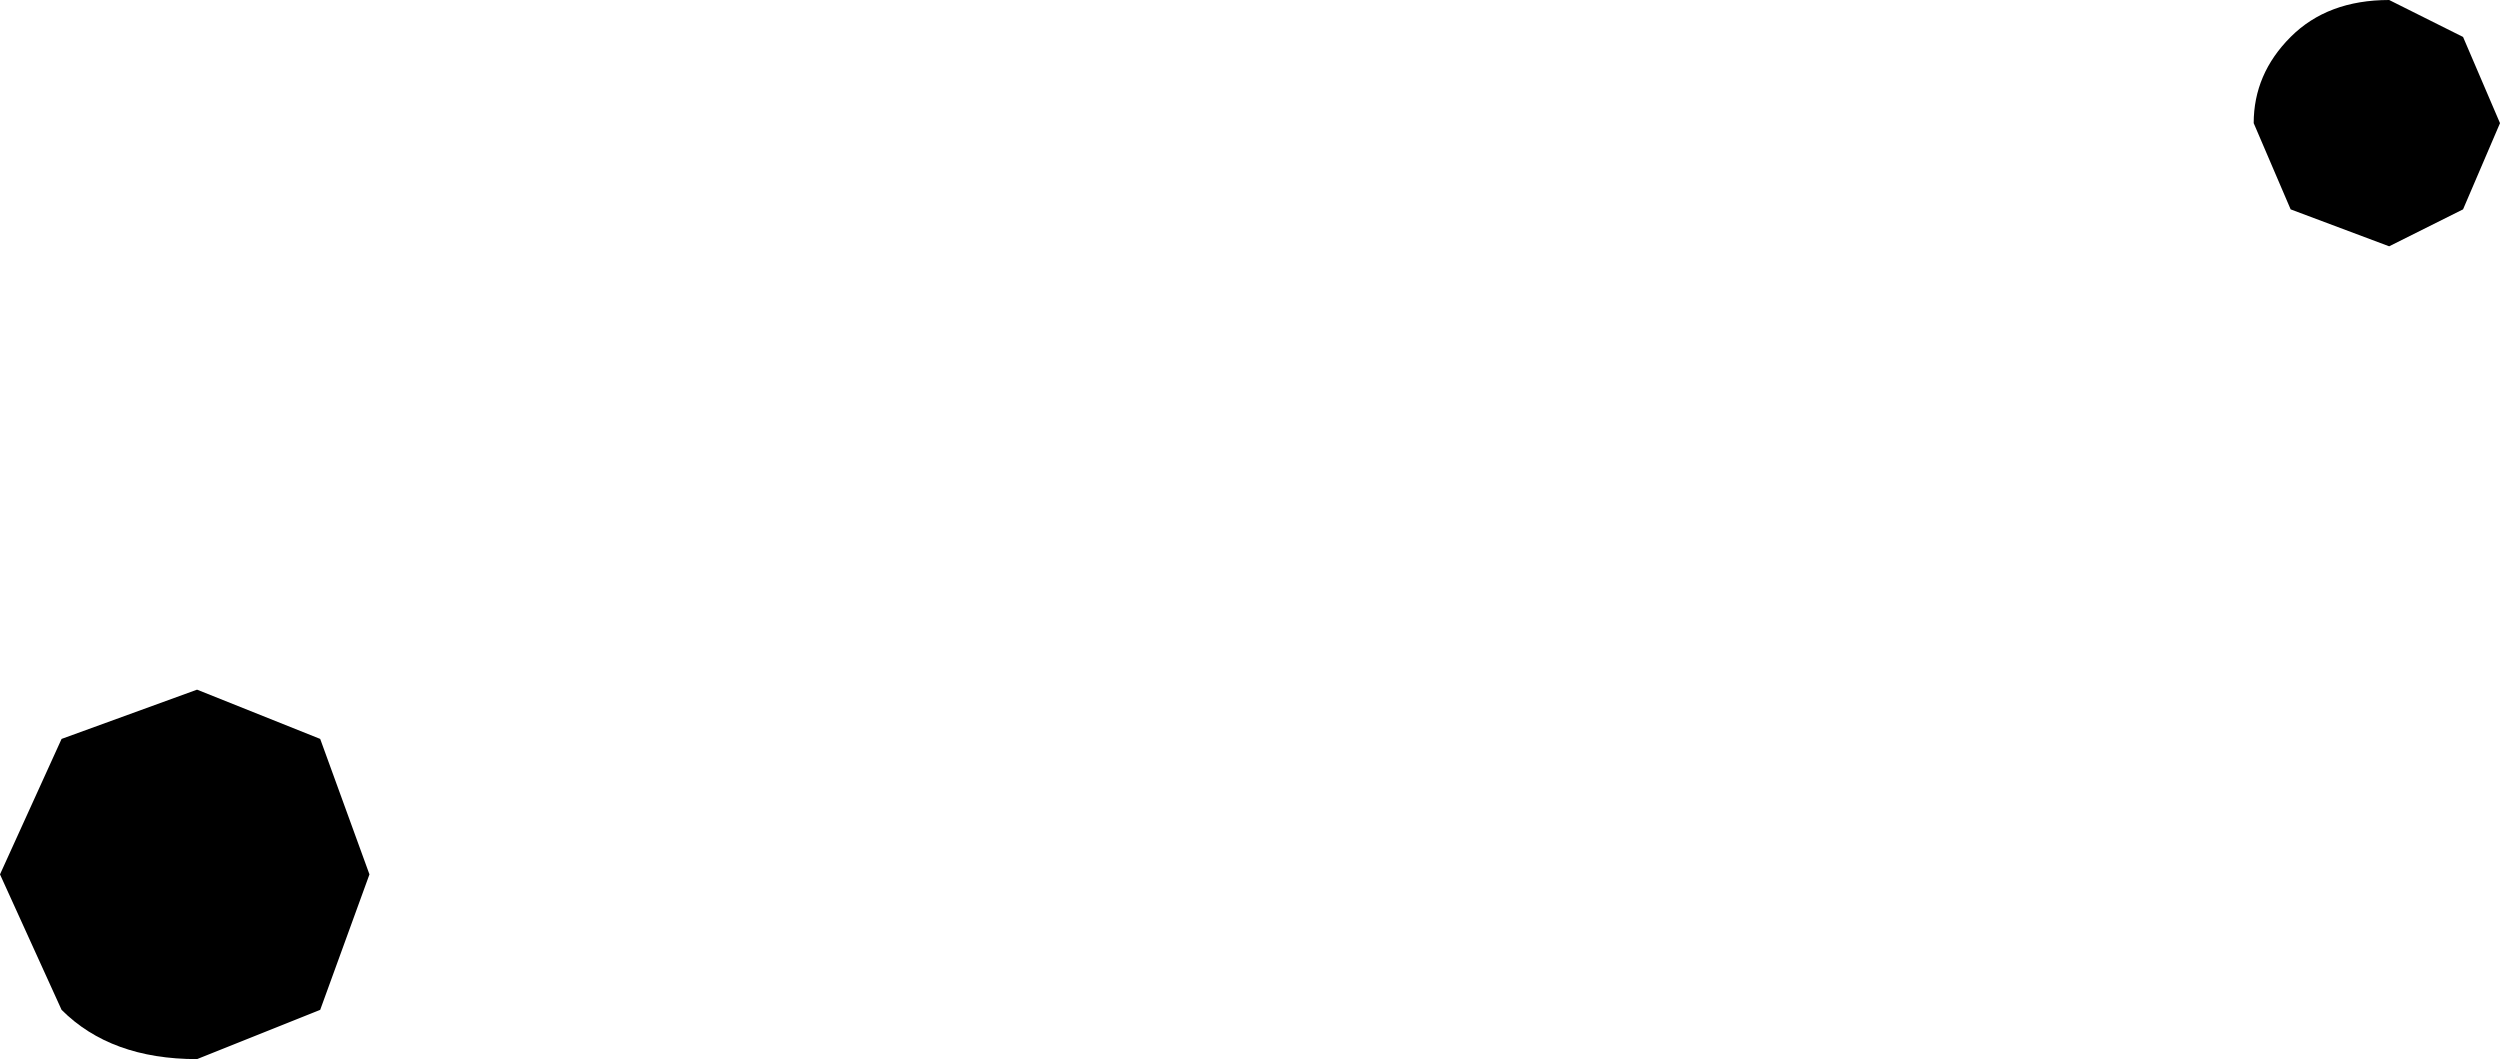 <?xml version="1.0" encoding="UTF-8" standalone="no"?>
<svg xmlns:xlink="http://www.w3.org/1999/xlink" height="4.3px" width="10.15px" xmlns="http://www.w3.org/2000/svg">
  <g transform="matrix(1.0, 0.0, 0.0, 1.0, -422.85, -310.55)">
    <path d="M424.35 314.1 L424.15 314.65 423.65 314.85 Q423.3 314.85 423.1 314.65 L422.85 314.1 423.1 313.55 423.65 313.35 424.15 313.55 424.35 314.1 M432.55 310.55 L432.85 310.7 433.0 311.05 432.85 311.4 432.55 311.55 432.15 311.4 432.0 311.05 Q432.0 310.85 432.15 310.7 432.3 310.55 432.55 310.55" fill="#000000" fill-rule="evenodd" stroke="none"/>
  </g>
</svg>
